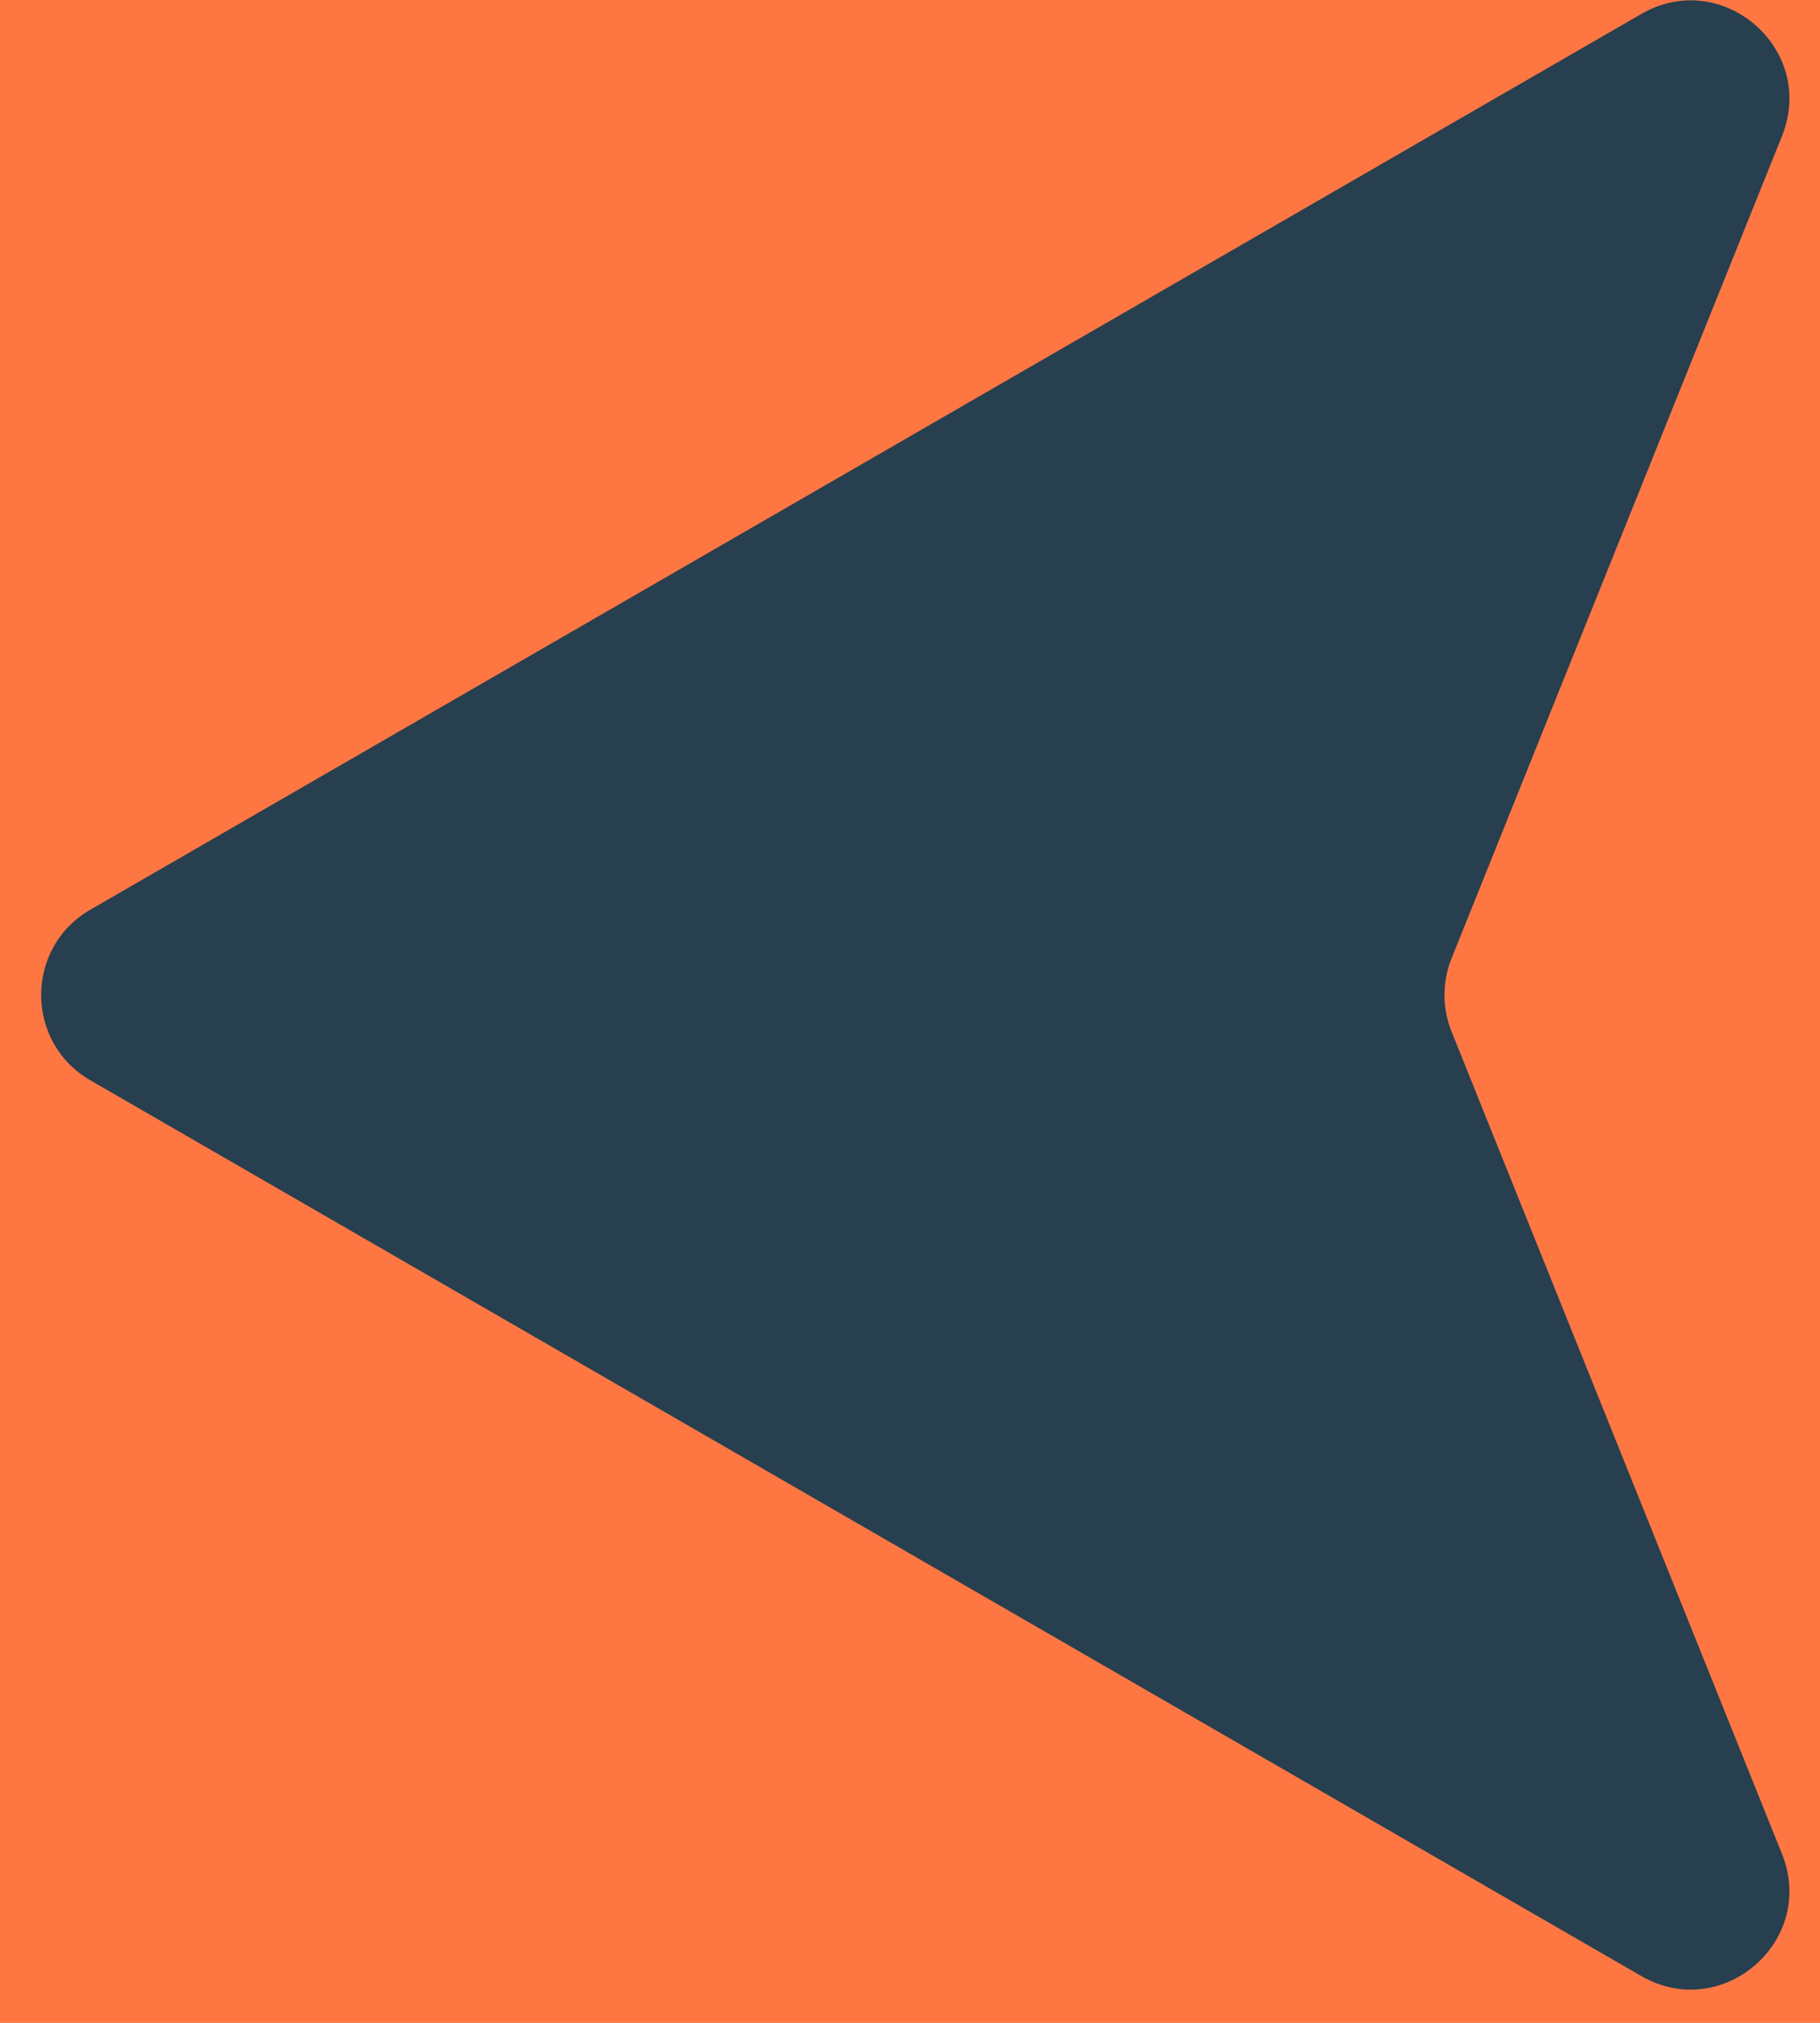 <svg width="27" height="30" viewBox="0 0 27 30" fill="none" xmlns="http://www.w3.org/2000/svg">
<rect width="27" height="30" fill="#1E1E1E"/>
<g id="Desktop - 1" clip-path="url(#clip0_0_1)">
<rect width="1440" height="5703" transform="translate(-686 -754)" fill="#EFEEEA"/>
<g id="Hero (Hi-Fi Destkop)">
<g id="Hero">
<g id="Frame 105">
<g id="button_submit">
<rect x="-256.62" y="-17.641" width="304" height="65.282" rx="32.641" fill="#FE7743"/>
<rect id="Rectangle 7" x="11.816" y="12.564" width="4.385" height="4.385" rx="2.192" fill="#EFEEEA"/>
<path id="Polygon 2" d="M1.341 16.022C0.367 15.46 0.367 14.053 1.341 13.491L24.349 0.207C25.552 -0.487 26.954 0.729 26.436 2.018L21.535 14.211C21.394 14.561 21.394 14.952 21.535 15.302L26.436 27.495C26.954 28.783 25.552 30 24.349 29.306L1.341 16.022Z" fill="#273F4F"/>
</g>
</g>
</g>
</g>
</g>
<defs>
<clipPath id="clip0_0_1">
<rect width="1440" height="5703" fill="white" transform="translate(-686 -754)"/>
</clipPath>
</defs>
</svg>
